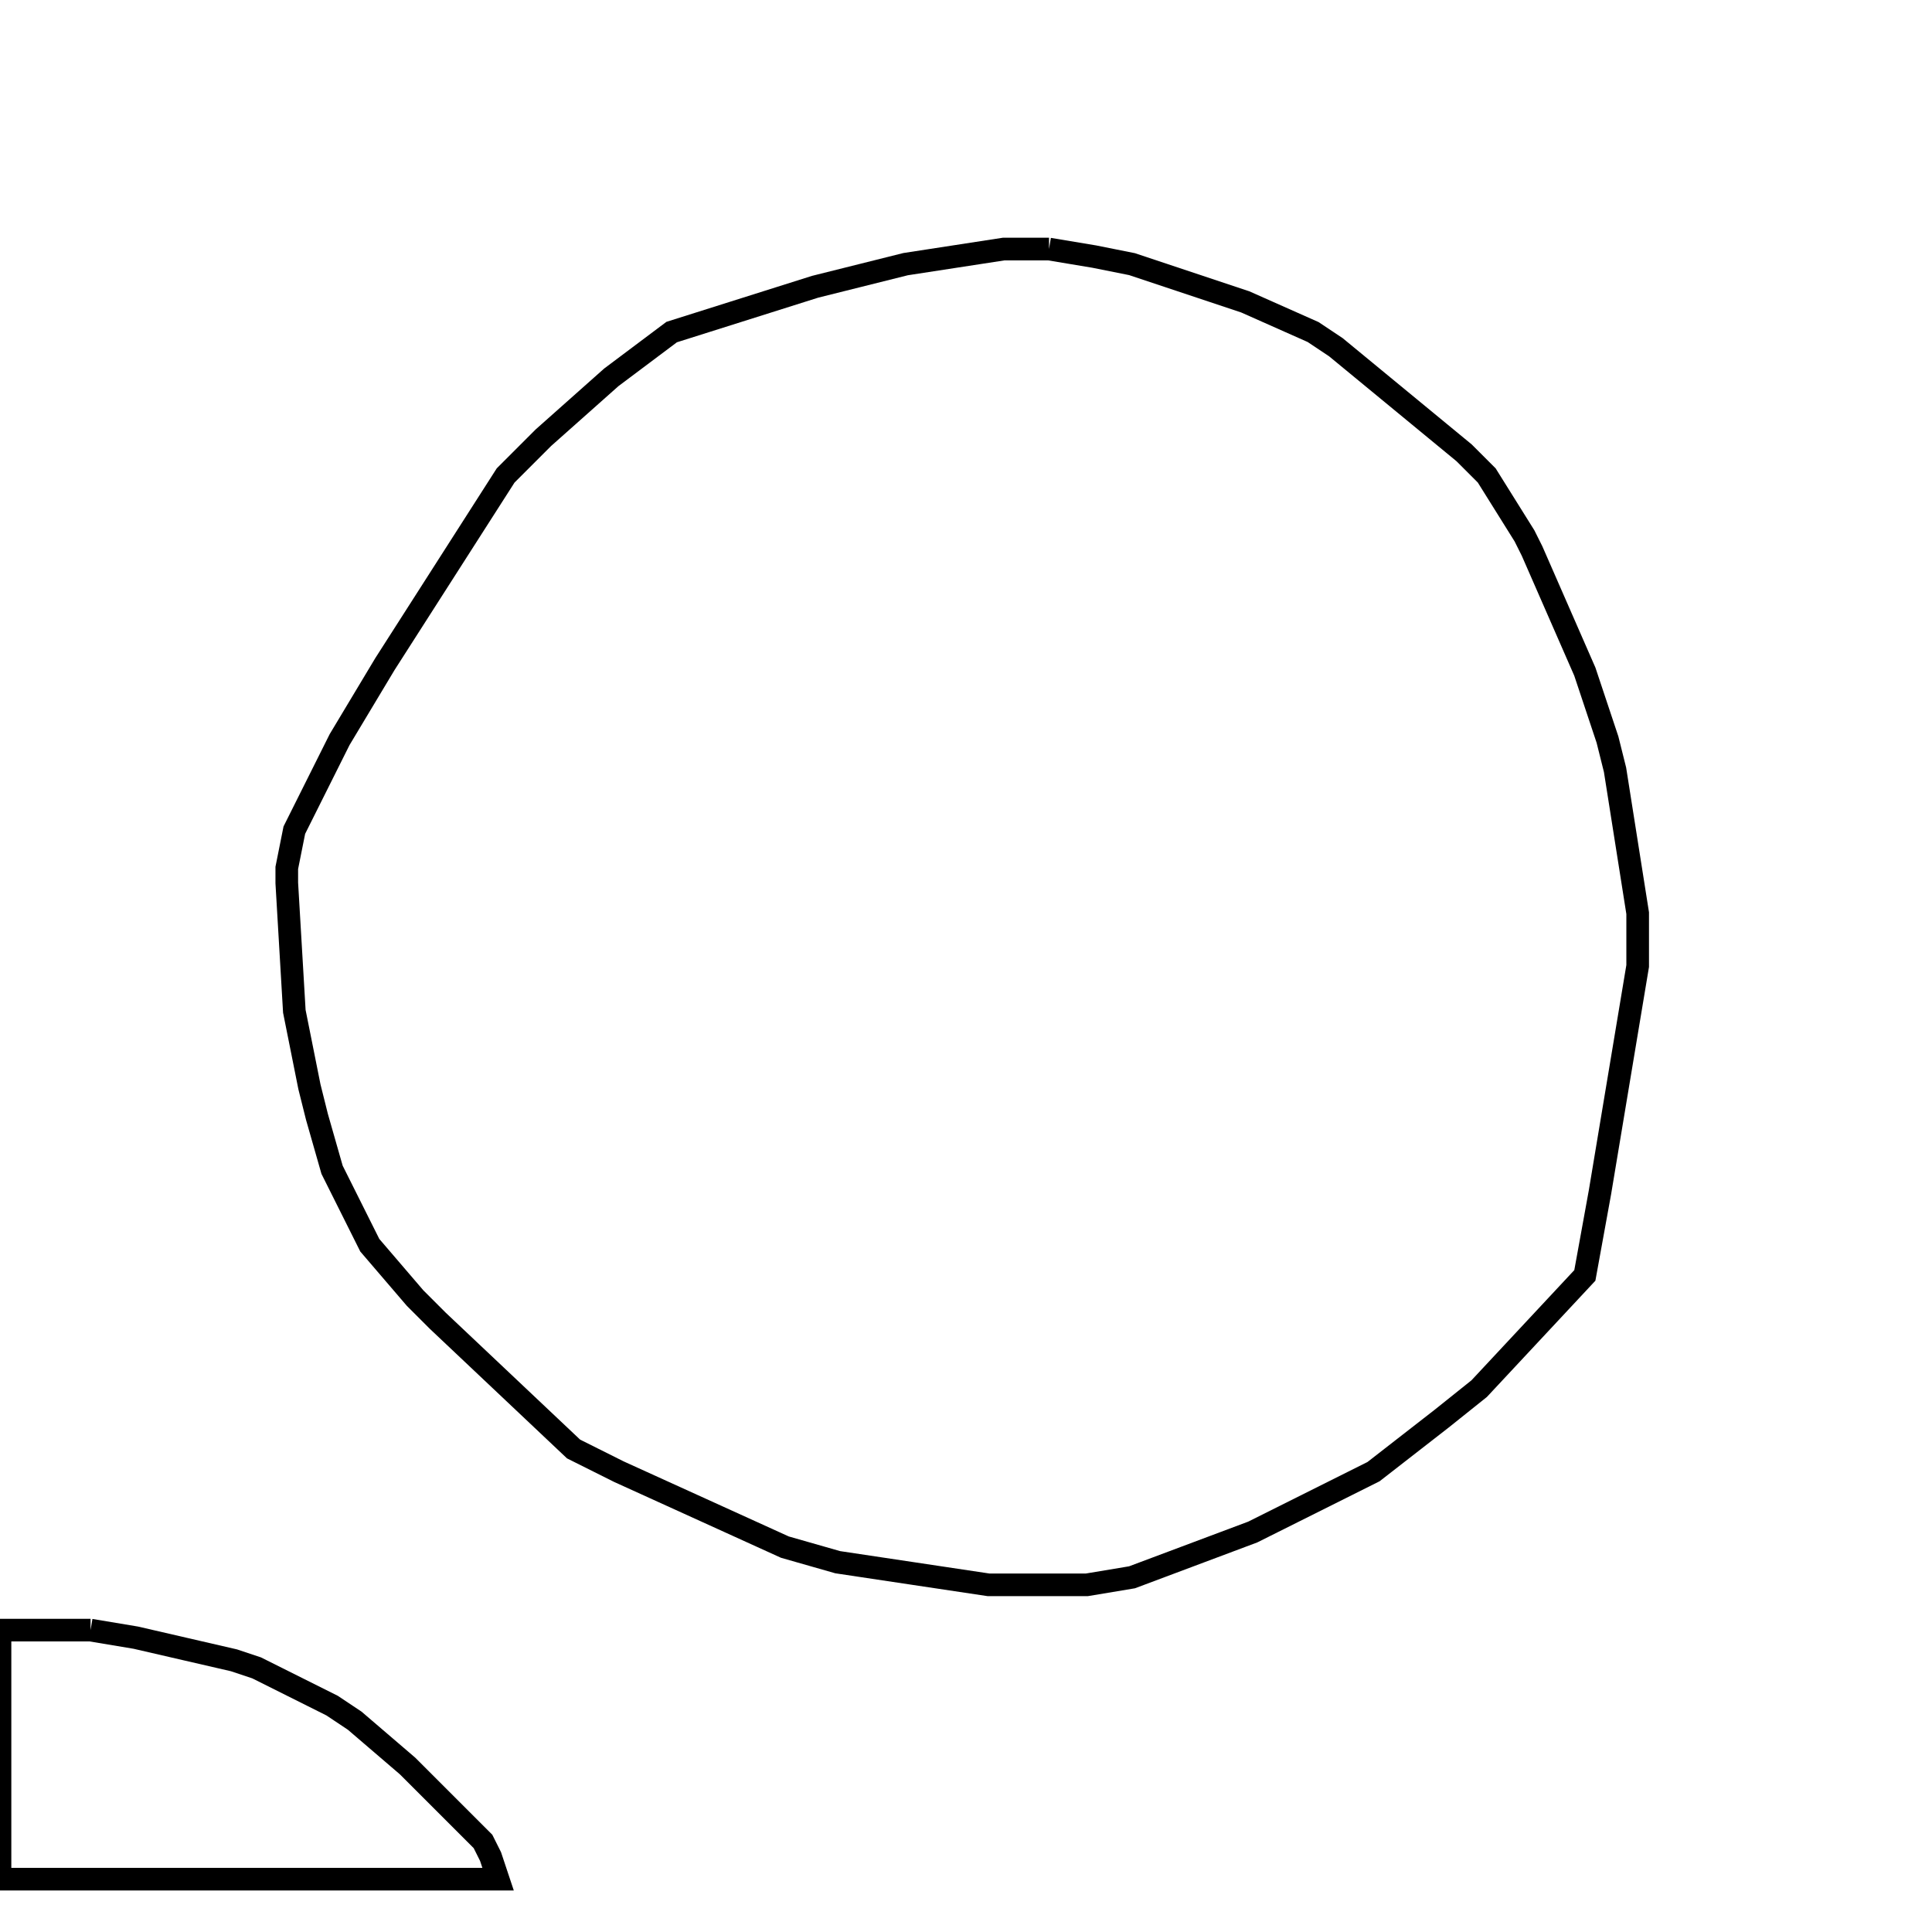 <svg width="256" height="256" xmlns="http://www.w3.org/2000/svg" fill-opacity="0" stroke="black" stroke-width="3" ><path d="M139 33 145 34 150 35 165 40 174 44 177 46 194 60 197 63 202 71 203 73 210 89 213 98 214 102 217 121 217 128 212 158 210 169 196 184 191 188 182 195 166 203 150 209 144 210 131 210 111 207 104 205 82 195 76 192 58 175 55 172 49 165 44 155 42 148 41 144 39 134 38 117 38 115 39 110 45 98 51 88 67 63 72 58 81 50 89 44 108 38 120 35 133 33 139 33 "/><path d="M12 216 18 217 31 220 34 221 44 226 47 228 54 234 64 244 65 246 66 249 0 249 0 216 12 216 "/></svg>